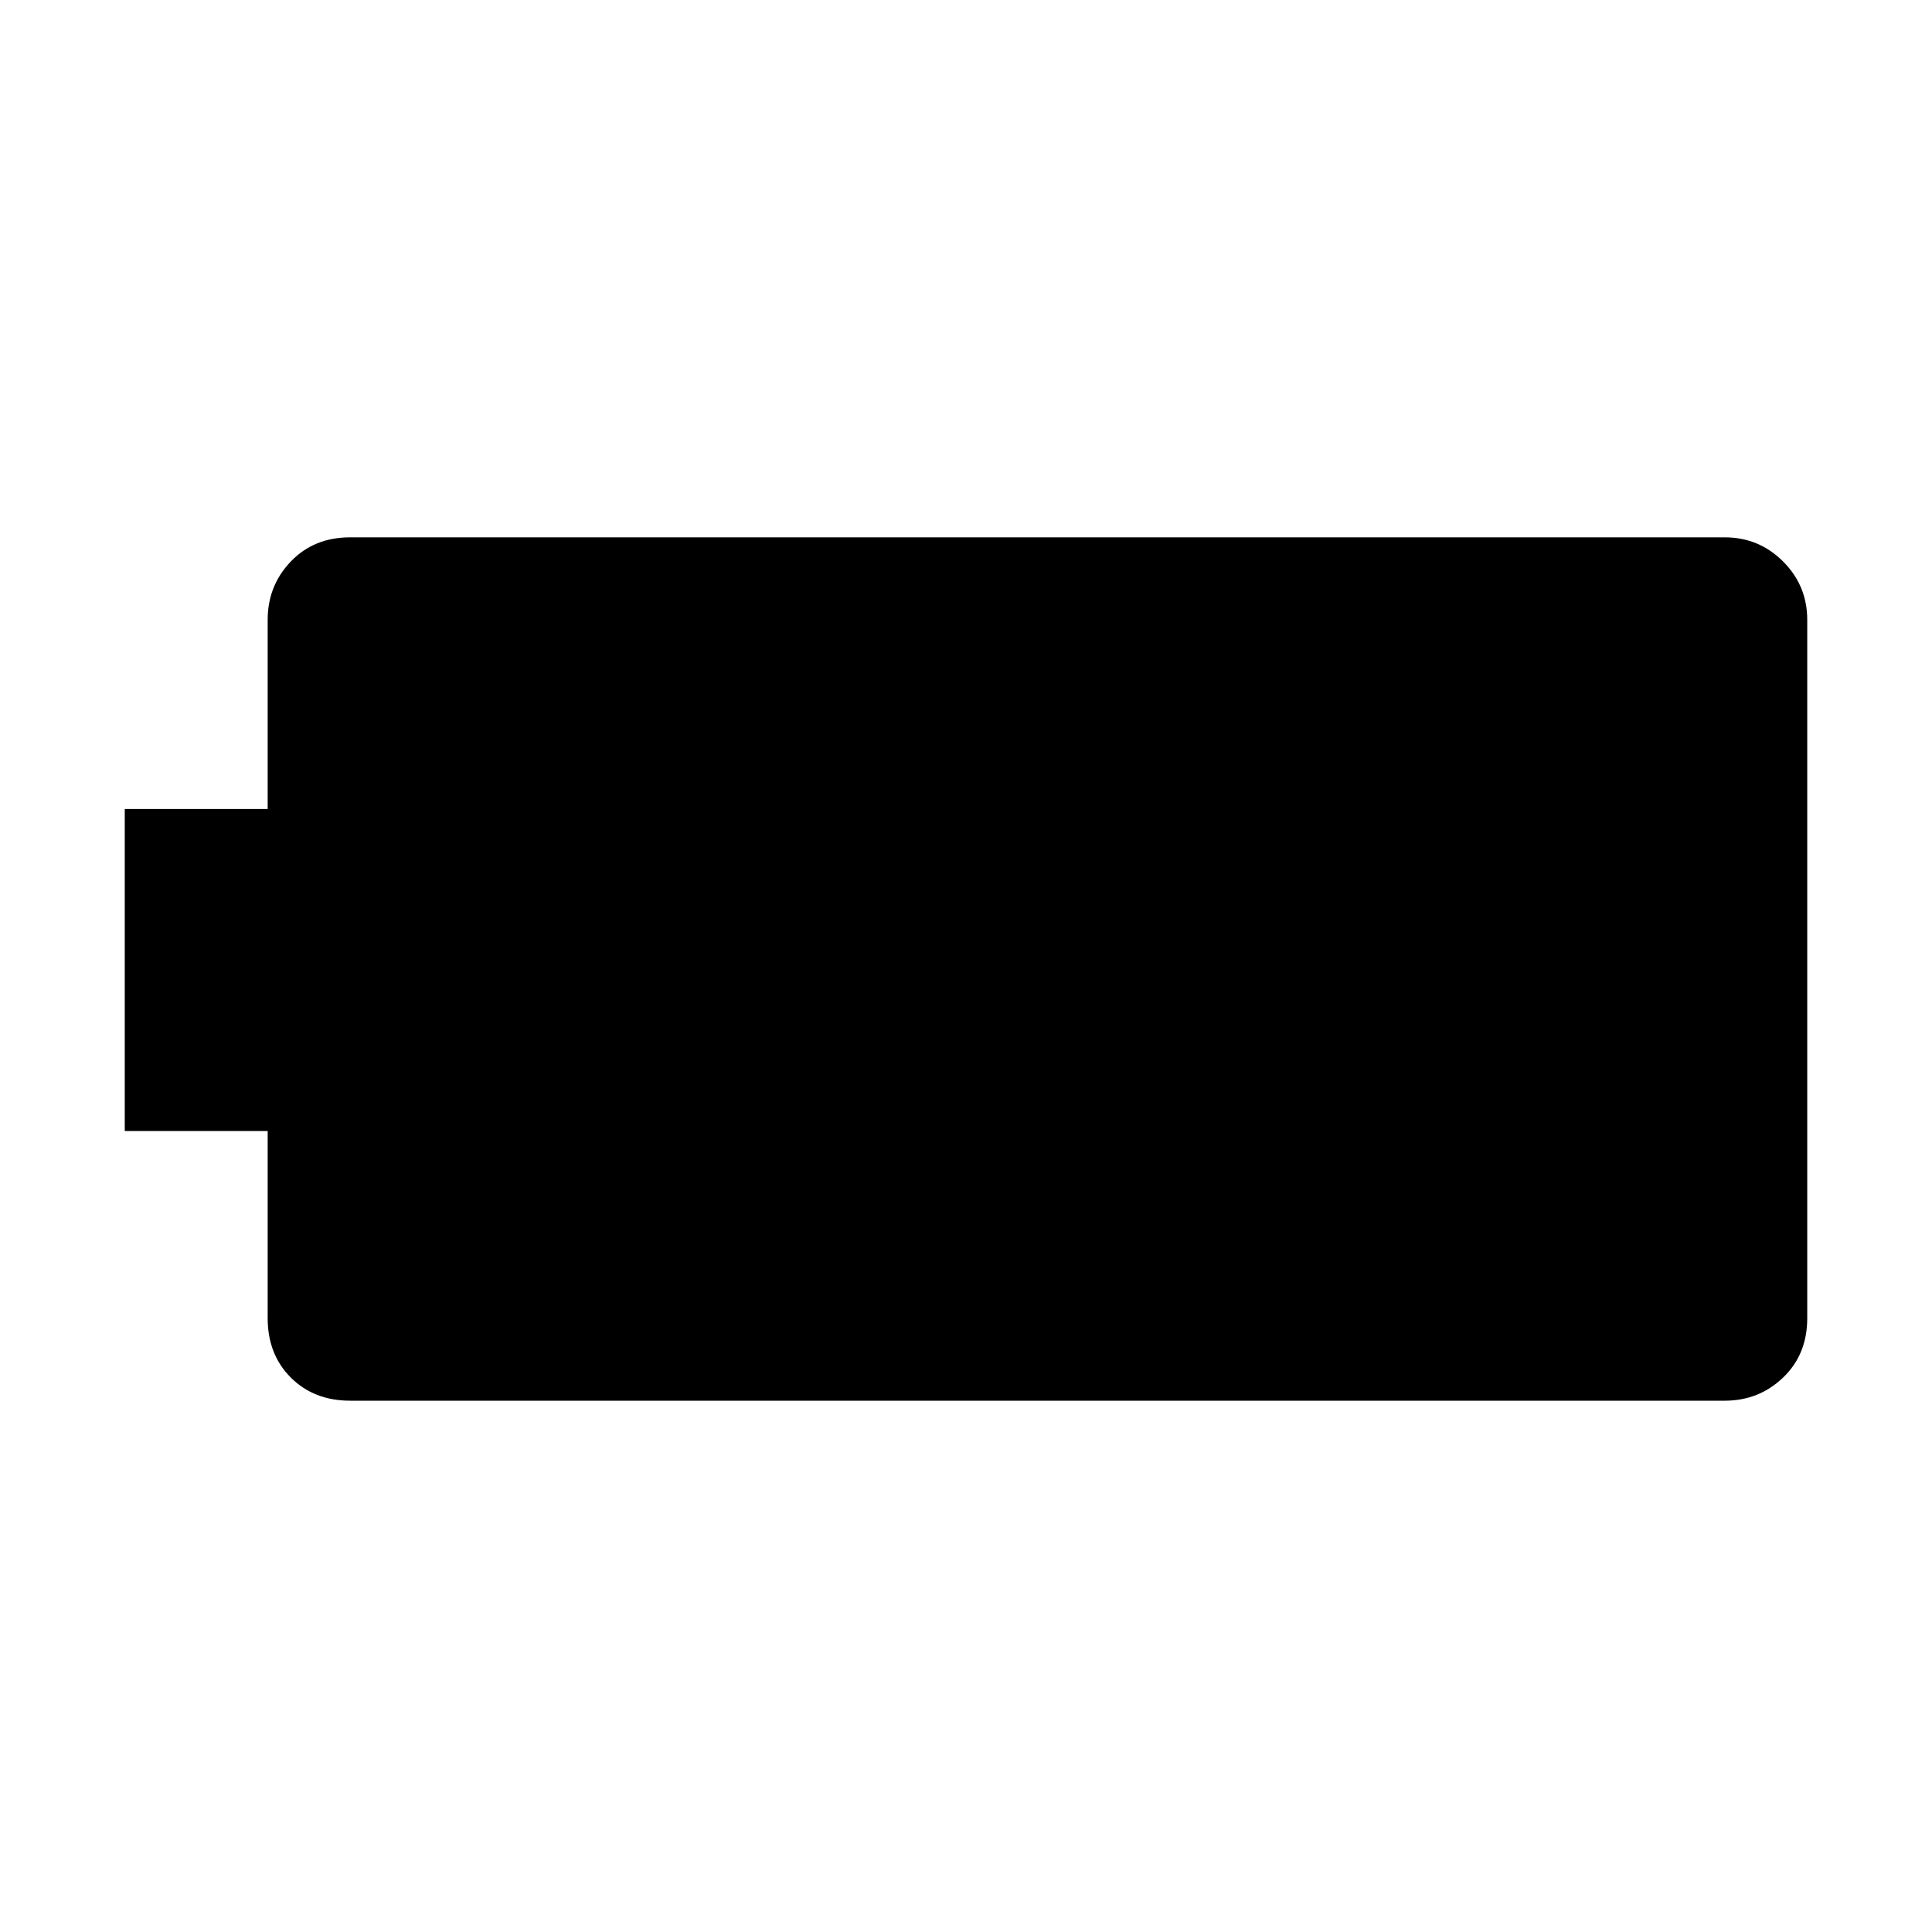<svg xmlns="http://www.w3.org/2000/svg" height="40" width="40"><path d="M37.417 27.292q0 .75-.5 1.229-.5.479-1.209.479H7.25q-.75 0-1.229-.479-.479-.479-.479-1.229v-3.875H2.583V16.75h2.959v-3.917q0-.708.479-1.208t1.229-.5h28.458q.709 0 1.209.5.5.5.5 1.208Z"/></svg>